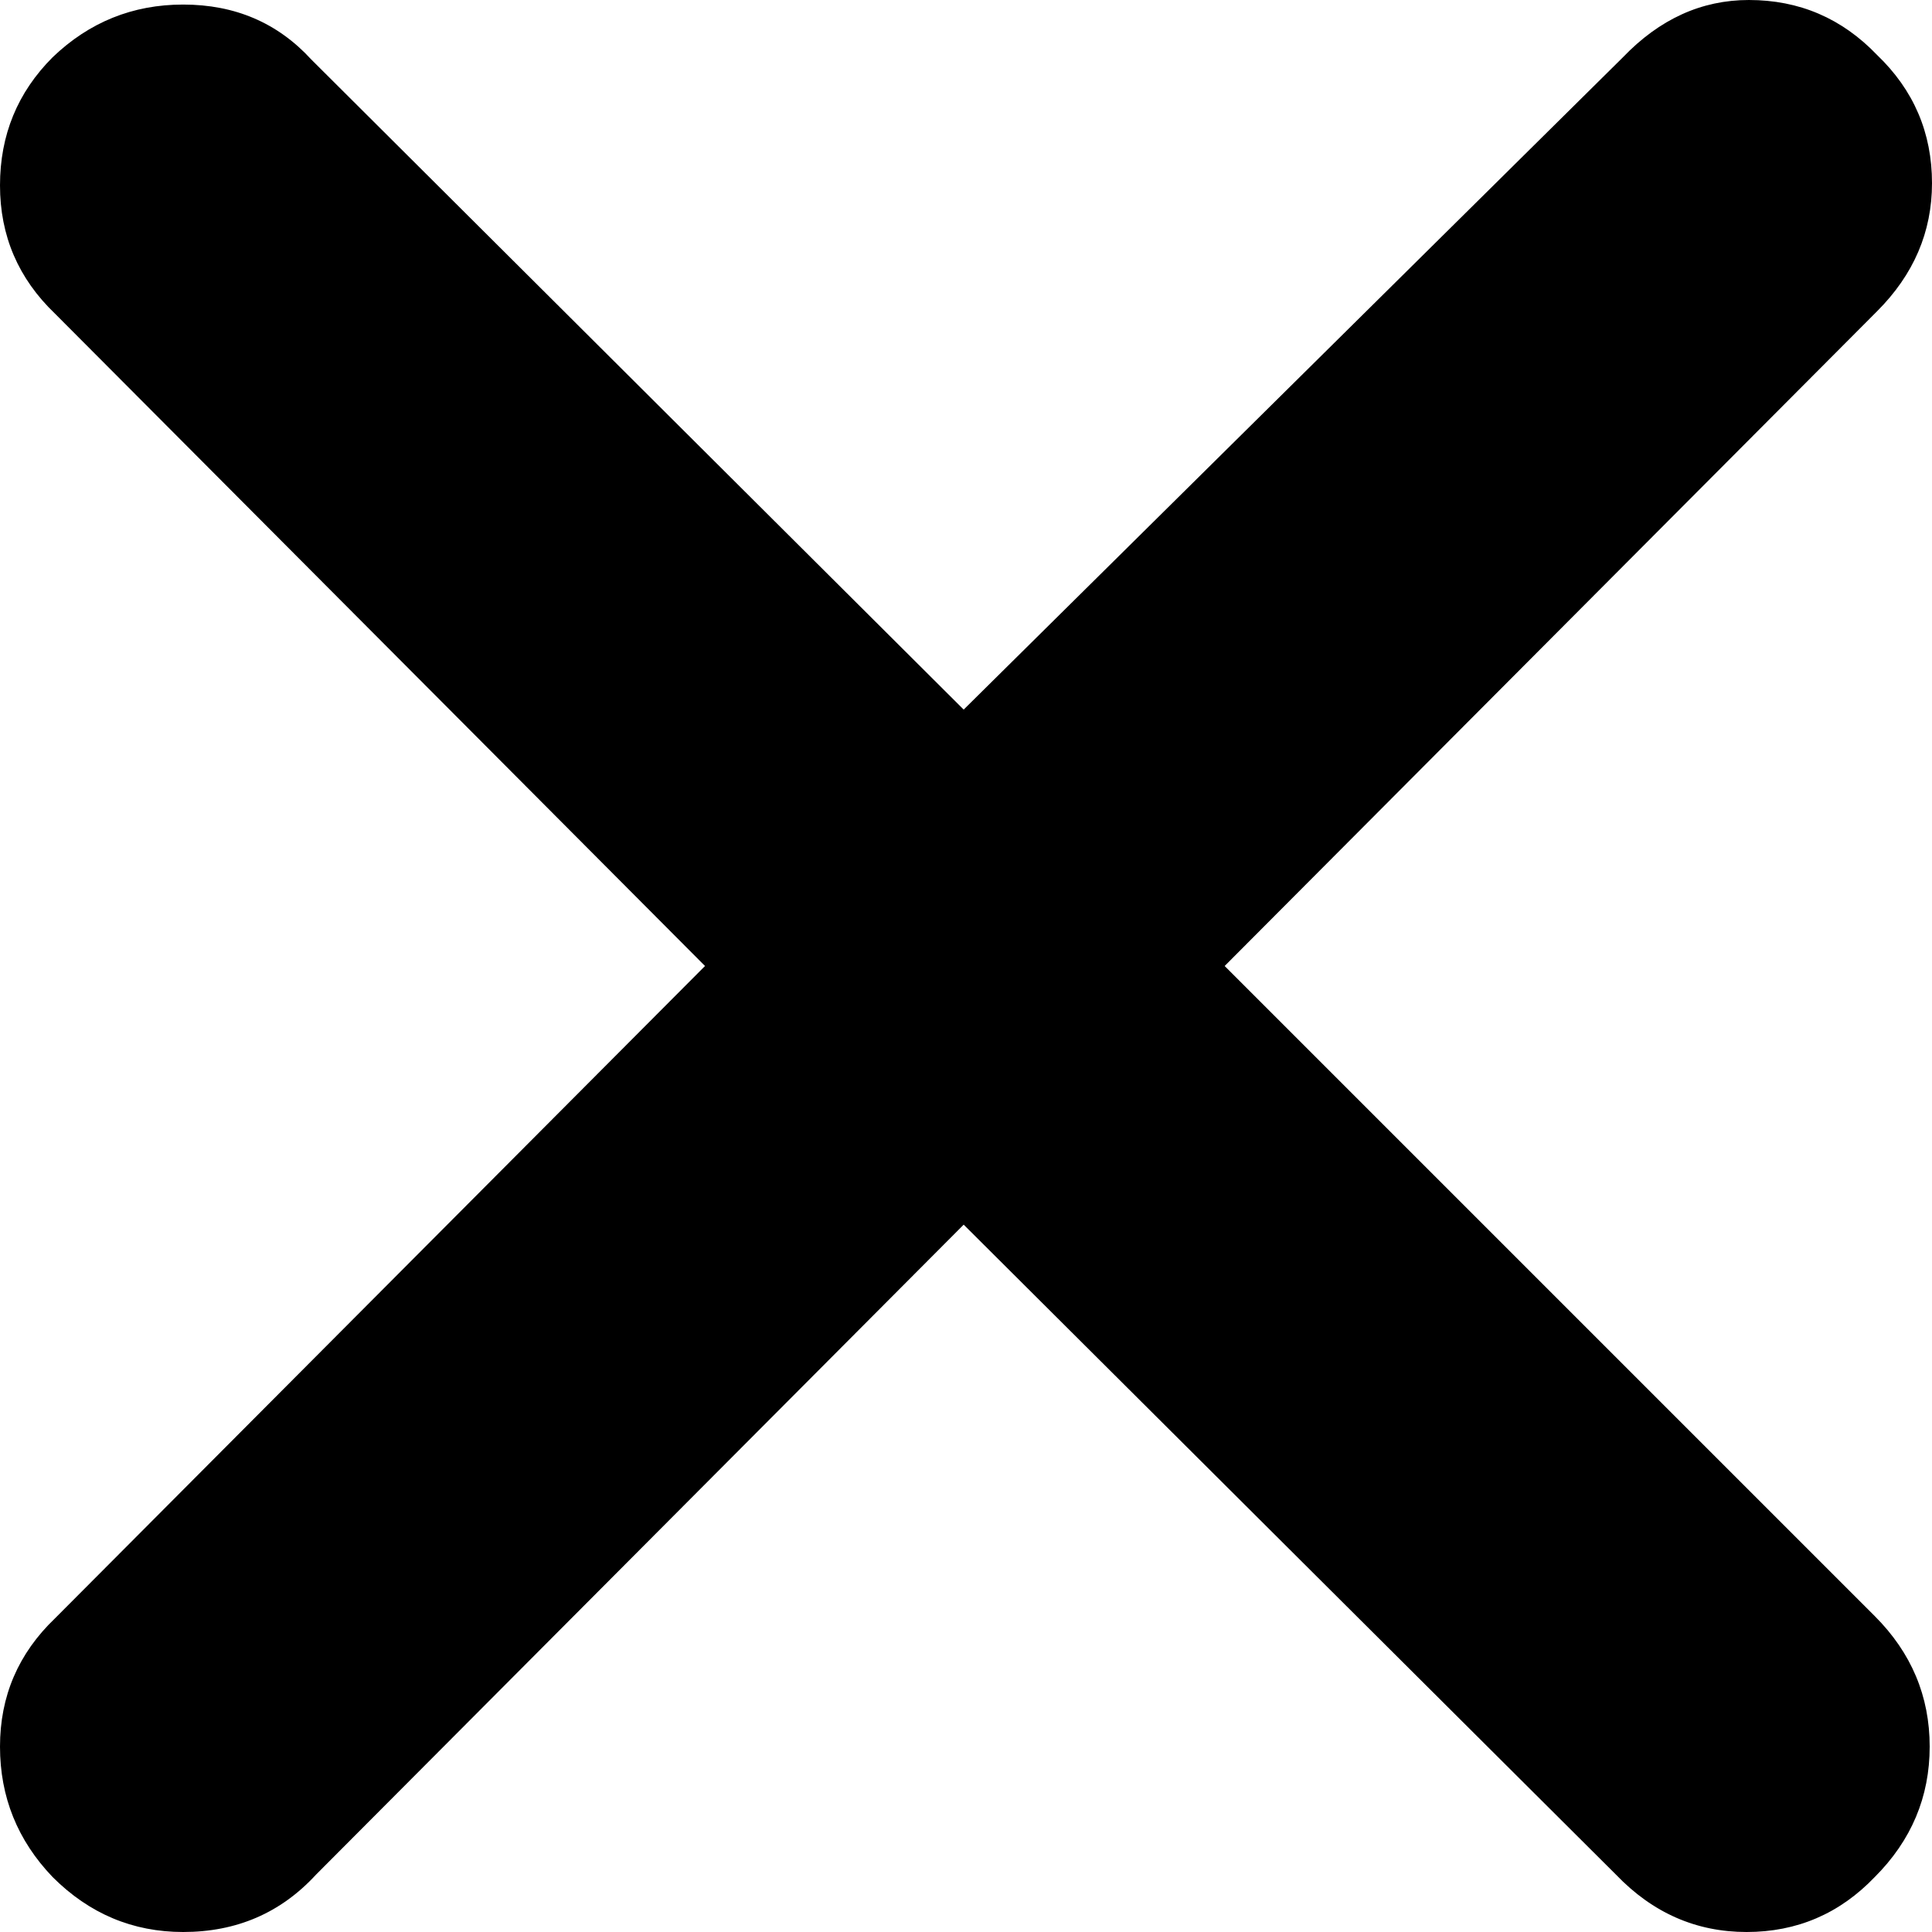 <svg width="25" height="25" viewBox="0 0 25 25" fill="none" xmlns="http://www.w3.org/2000/svg">
<path d="M2.37 25C1.718 25 1.155 24.763 0.681 24.289C0.227 23.815 0 23.252 0 22.601C0 21.949 0.237 21.396 0.711 20.942L9.123 12.5L0.711 4.058C0.237 3.604 0 3.051 0 2.399C0 1.748 0.227 1.195 0.681 0.741C1.155 0.286 1.718 0.059 2.37 0.059C3.041 0.059 3.594 0.296 4.028 0.77L12.47 9.182L21.001 0.741C21.475 0.247 22.018 0 22.63 0C23.282 0 23.835 0.237 24.289 0.711C24.763 1.165 25 1.718 25 2.37C25 3.002 24.763 3.554 24.289 4.028L15.847 12.5L24.259 20.912C24.733 21.386 24.97 21.949 24.97 22.601C24.97 23.252 24.733 23.815 24.259 24.289C23.805 24.763 23.252 25 22.601 25C21.949 25 21.386 24.753 20.912 24.259L12.47 15.847L4.088 24.259C3.633 24.753 3.061 25 2.37 25Z" fill="black"/>
</svg>
